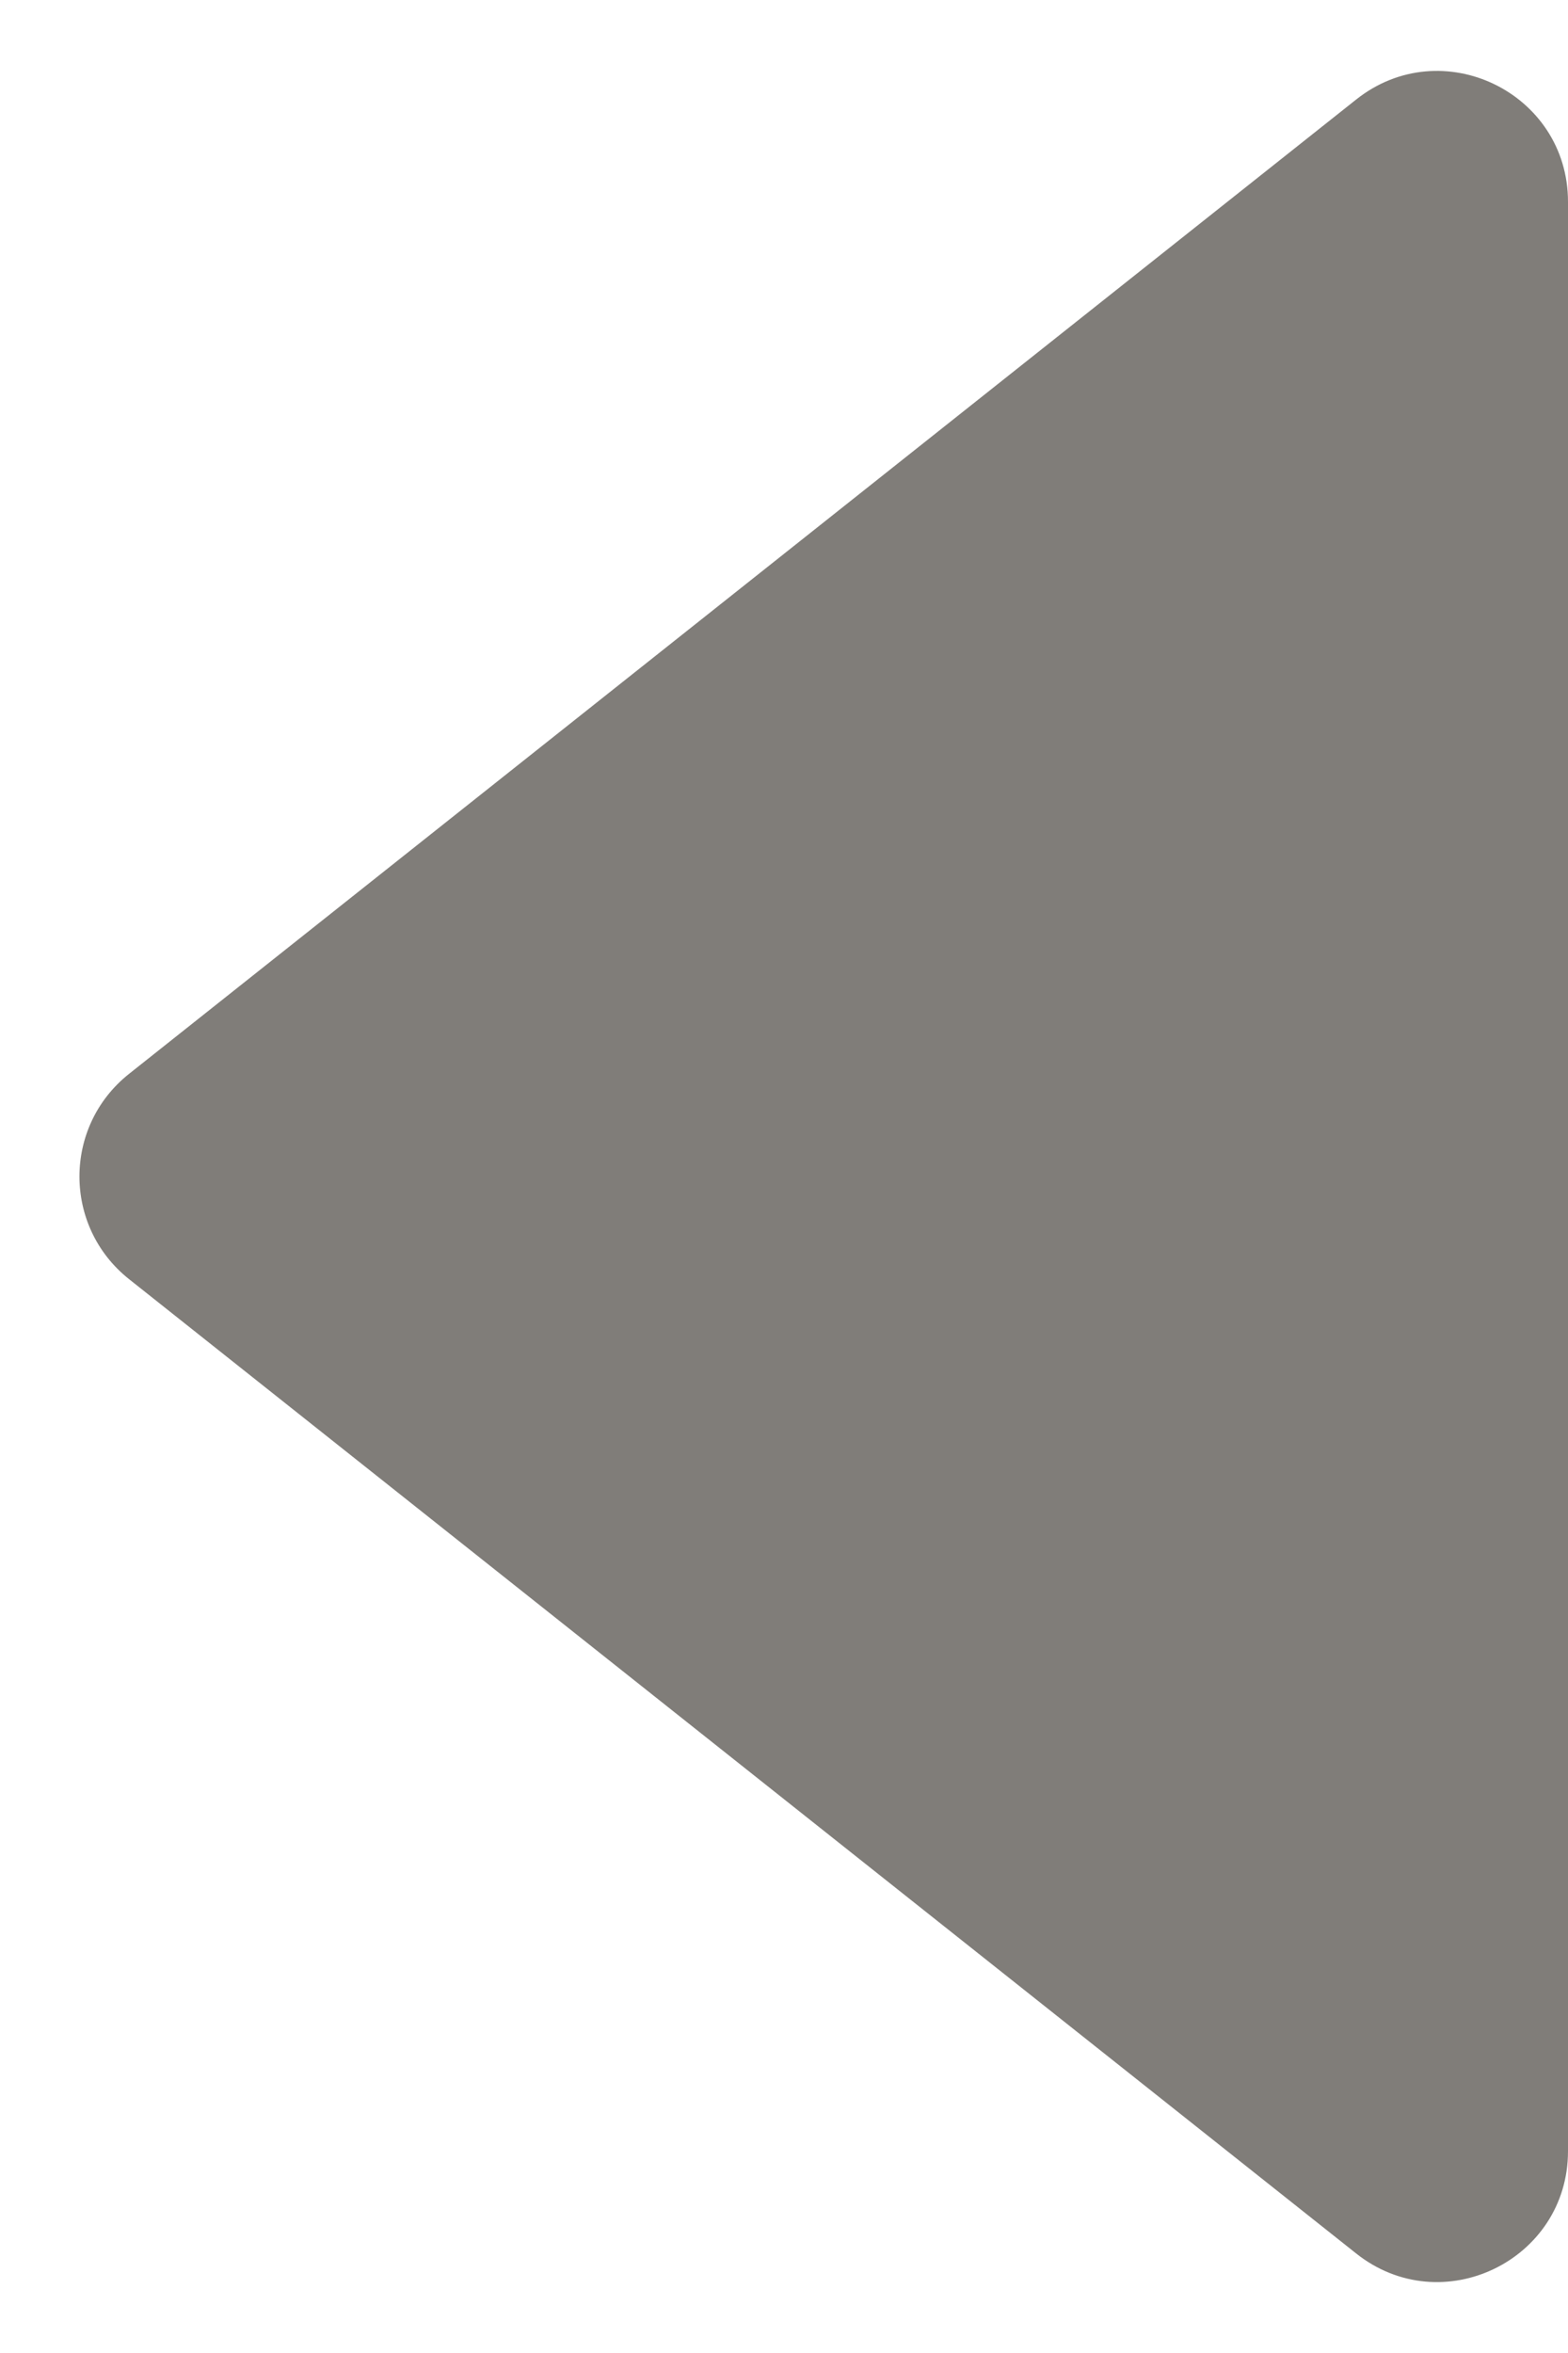 <svg width="6" height="9" viewBox="0 0 6 9" fill="none" xmlns="http://www.w3.org/2000/svg">
<path d="M0.493 4.892C0.241 4.691 0.241 4.309 0.493 4.108L5.189 0.381C5.517 0.12 6 0.354 6 0.772L6 8.228C6 8.646 5.517 8.88 5.189 8.619L0.493 4.892Z" fill="#807D79"/>
</svg>
